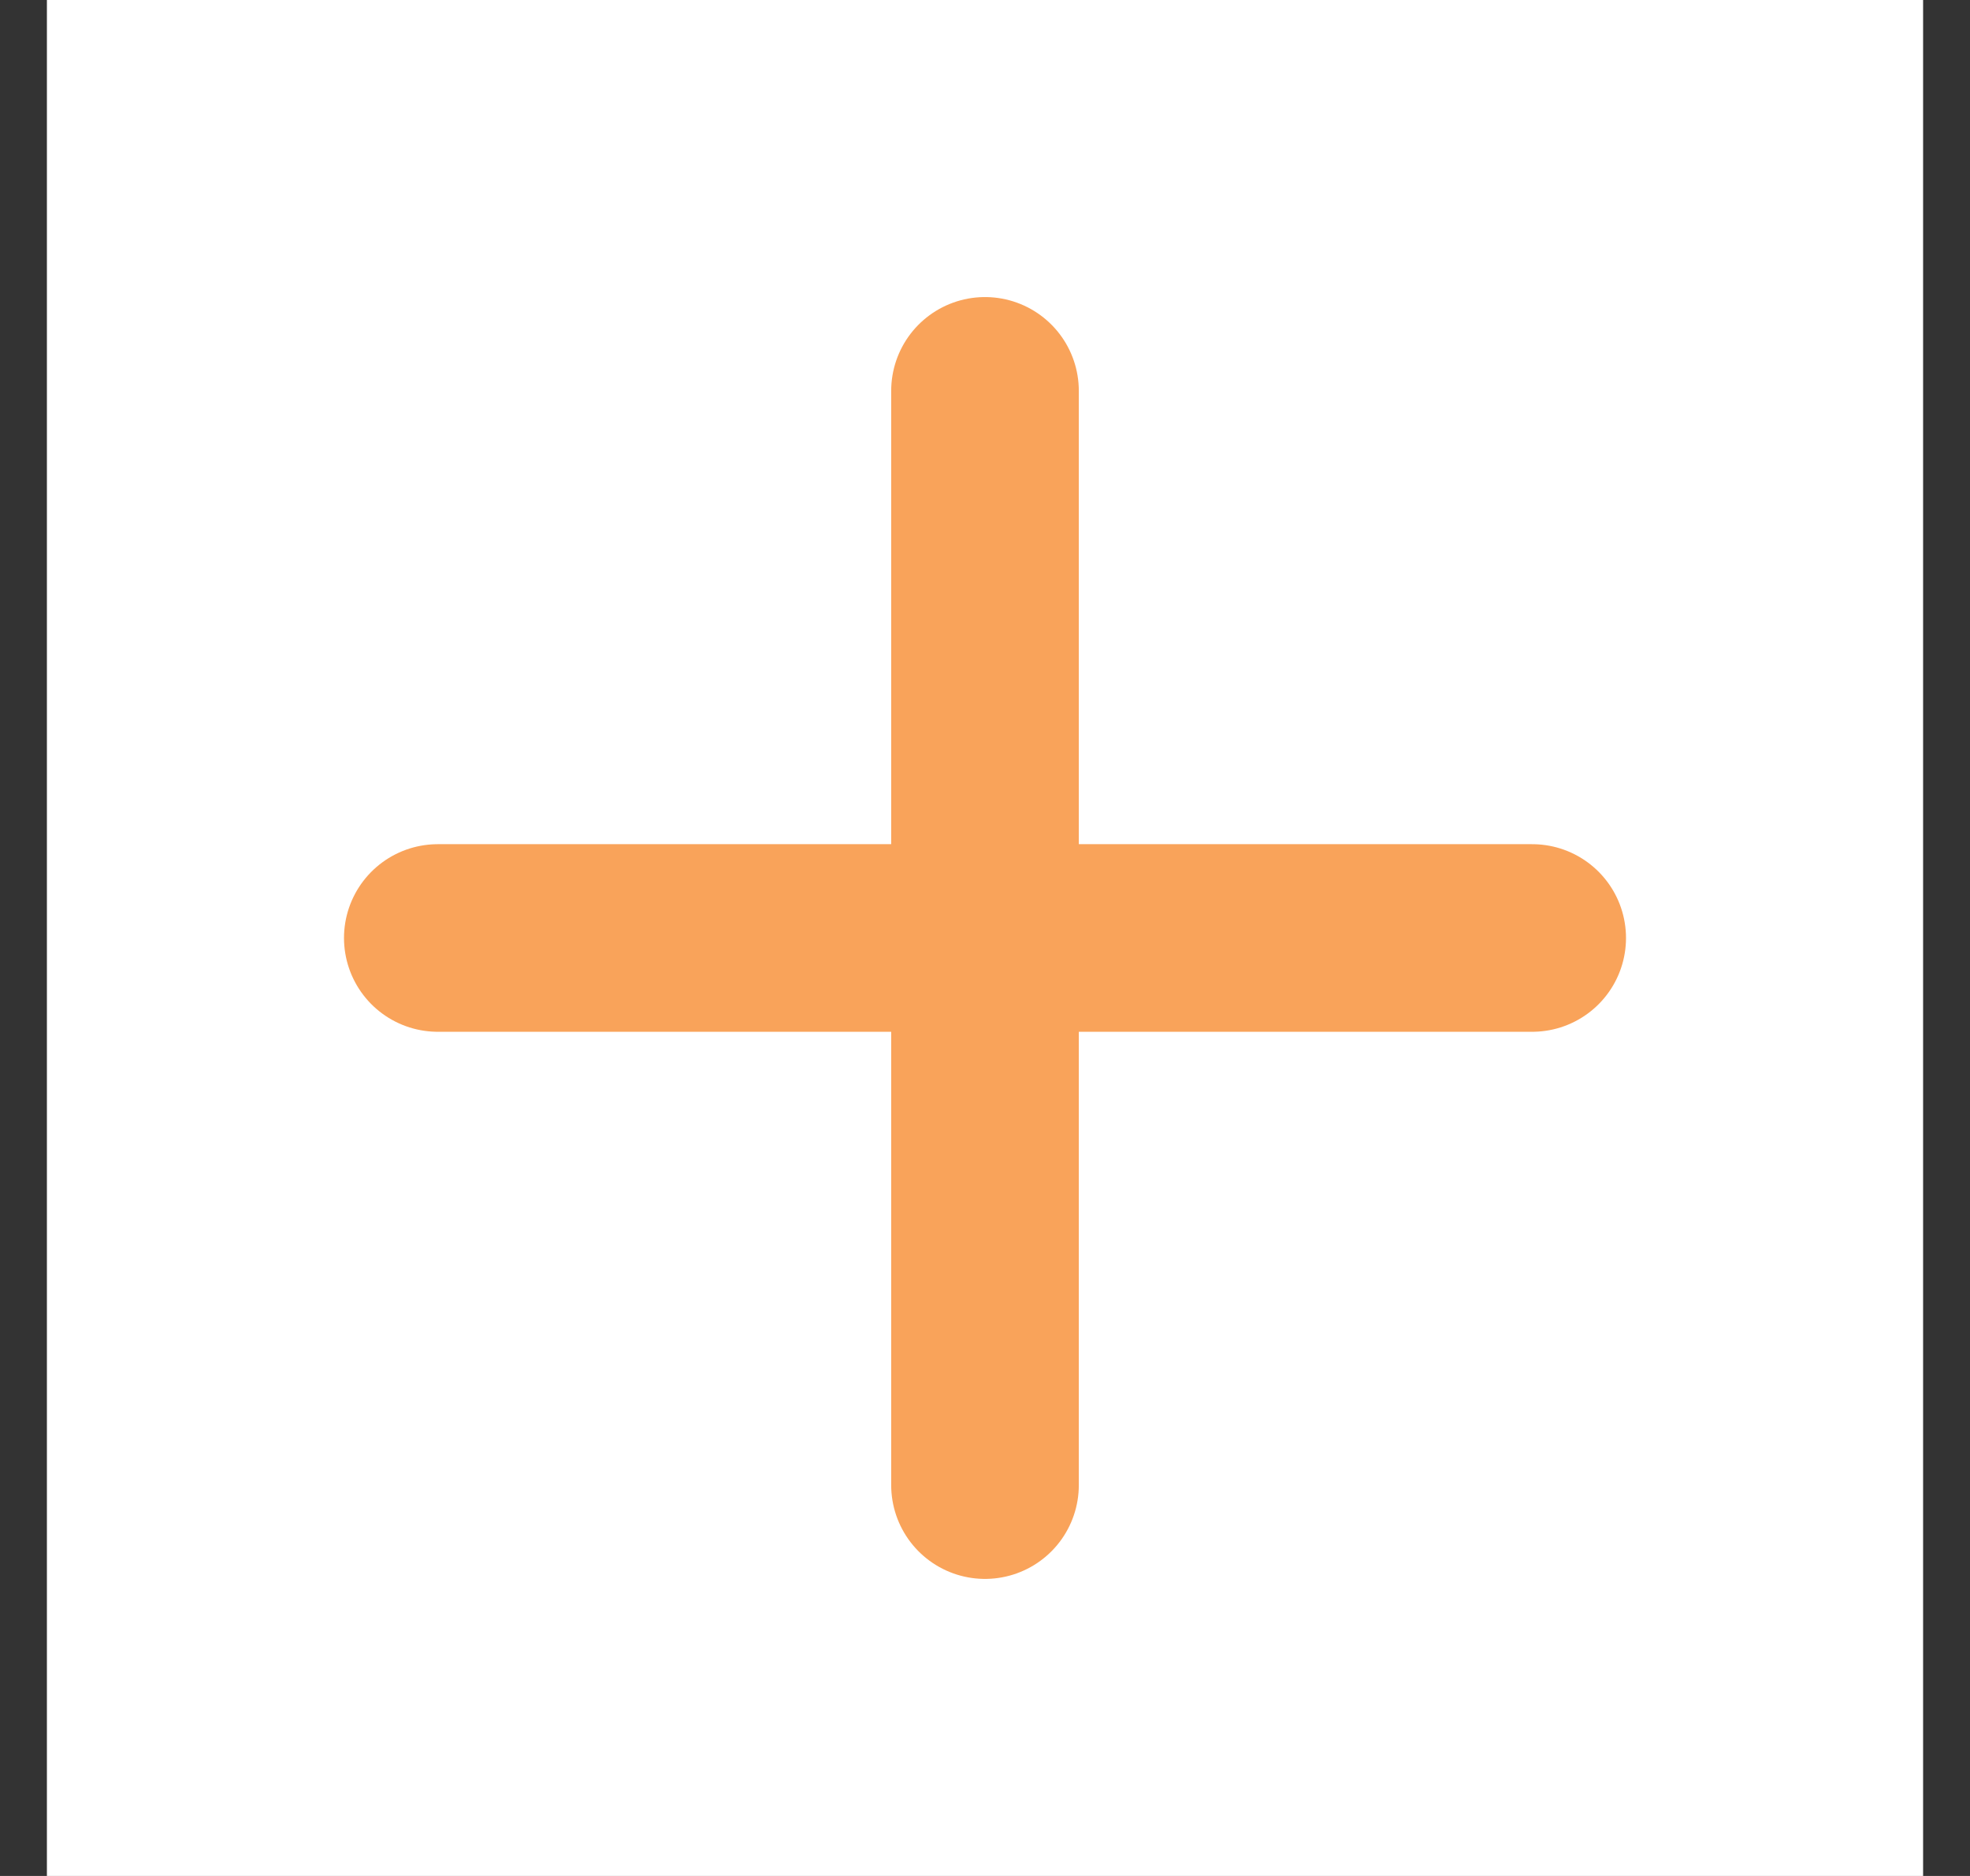 <svg width="21" height="20" viewBox="0 0 21 20" fill="none" xmlns="http://www.w3.org/2000/svg">
<rect x="0" y="0" width="21" height="20" fill="#333333" stroke="none"/>
<rect width="20" height="20" transform="translate(0.5)" fill="white"/>
<path d="M10.5 4.167V15.833" stroke="#F9A35A" stroke-width="2" stroke-linecap="round" stroke-linejoin="round"/>
<path d="M4.667 10H16.333" stroke="#F9A35A" stroke-width="2" stroke-linecap="round" stroke-linejoin="round"/>
</svg>
